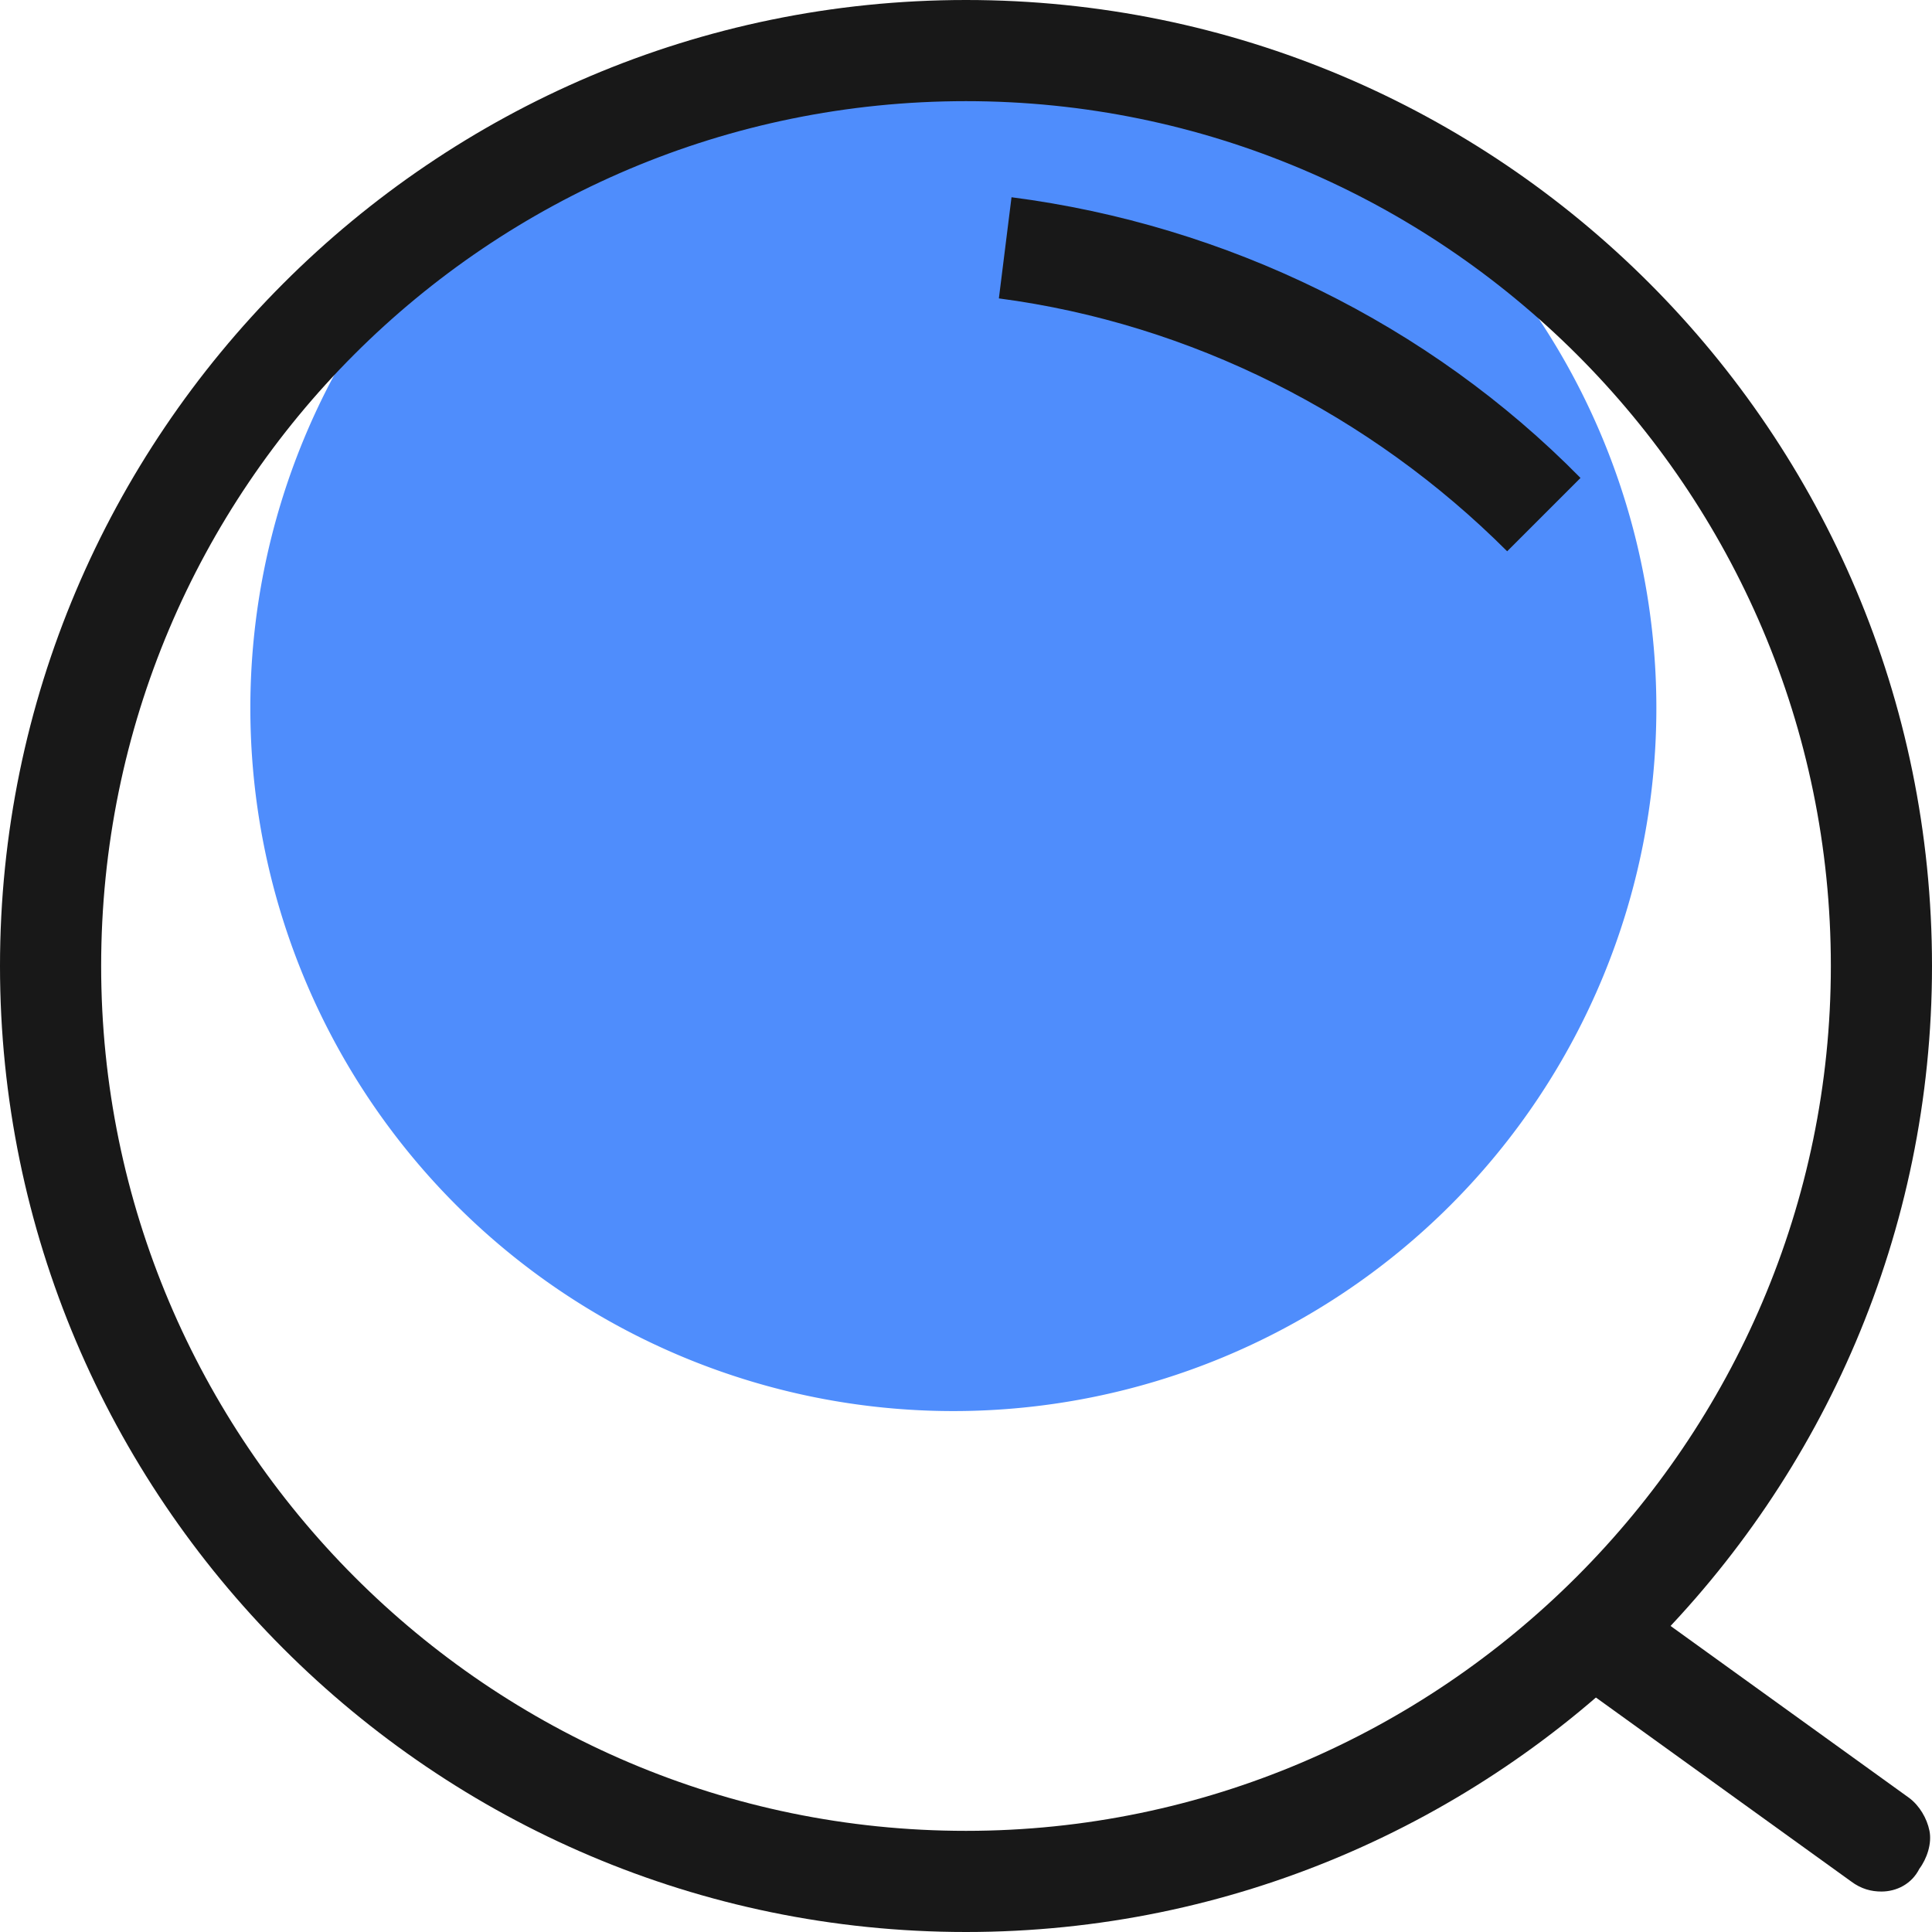 <?xml version="1.0" standalone="no"?><!DOCTYPE svg PUBLIC "-//W3C//DTD SVG 1.1//EN" "http://www.w3.org/Graphics/SVG/1.1/DTD/svg11.dtd"><svg class="icon" width="48px" height="48.00px" viewBox="0 0 1024 1024" version="1.1" xmlns="http://www.w3.org/2000/svg"><path d="M505.298 375.288m-372.607 0a372.607 372.607 0 1 0 745.215 0 372.607 372.607 0 1 0-745.215 0Z" fill="#4F8DFC" /><path d="M997.194 1002.555c-5.361 0-10.723-1.34-16.084-5.361l-148.775-107.225c-12.063-8.042-14.743-24.126-6.702-36.188 4.021-6.702 10.723-10.723 17.424-12.063 6.702-1.34 14.743 0 20.105 4.021l148.775 107.225c5.361 4.021 9.382 10.723 10.723 17.424 1.34 6.702-1.34 14.743-5.361 20.105-4.021 8.042-12.063 12.063-20.105 12.063z" fill="#181818" /><path d="M512 1024C229.194 1024 0 793.466 0 512S229.194 0 512 0s512 229.194 512 512-230.534 512-512 512z m0-970.387C258.681 53.613 53.613 258.681 53.613 512 53.613 763.979 258.681 970.387 512 970.387 763.979 970.387 970.387 763.979 970.387 512 970.387 258.681 763.979 53.613 512 53.613z" fill="#181818" /><path d="M798.827 292.188c-72.377-72.377-167.539-120.628-269.403-134.031l6.702-53.613c113.927 14.743 221.152 67.016 301.571 148.775l-38.869 38.869z" fill="#181818" /></svg>